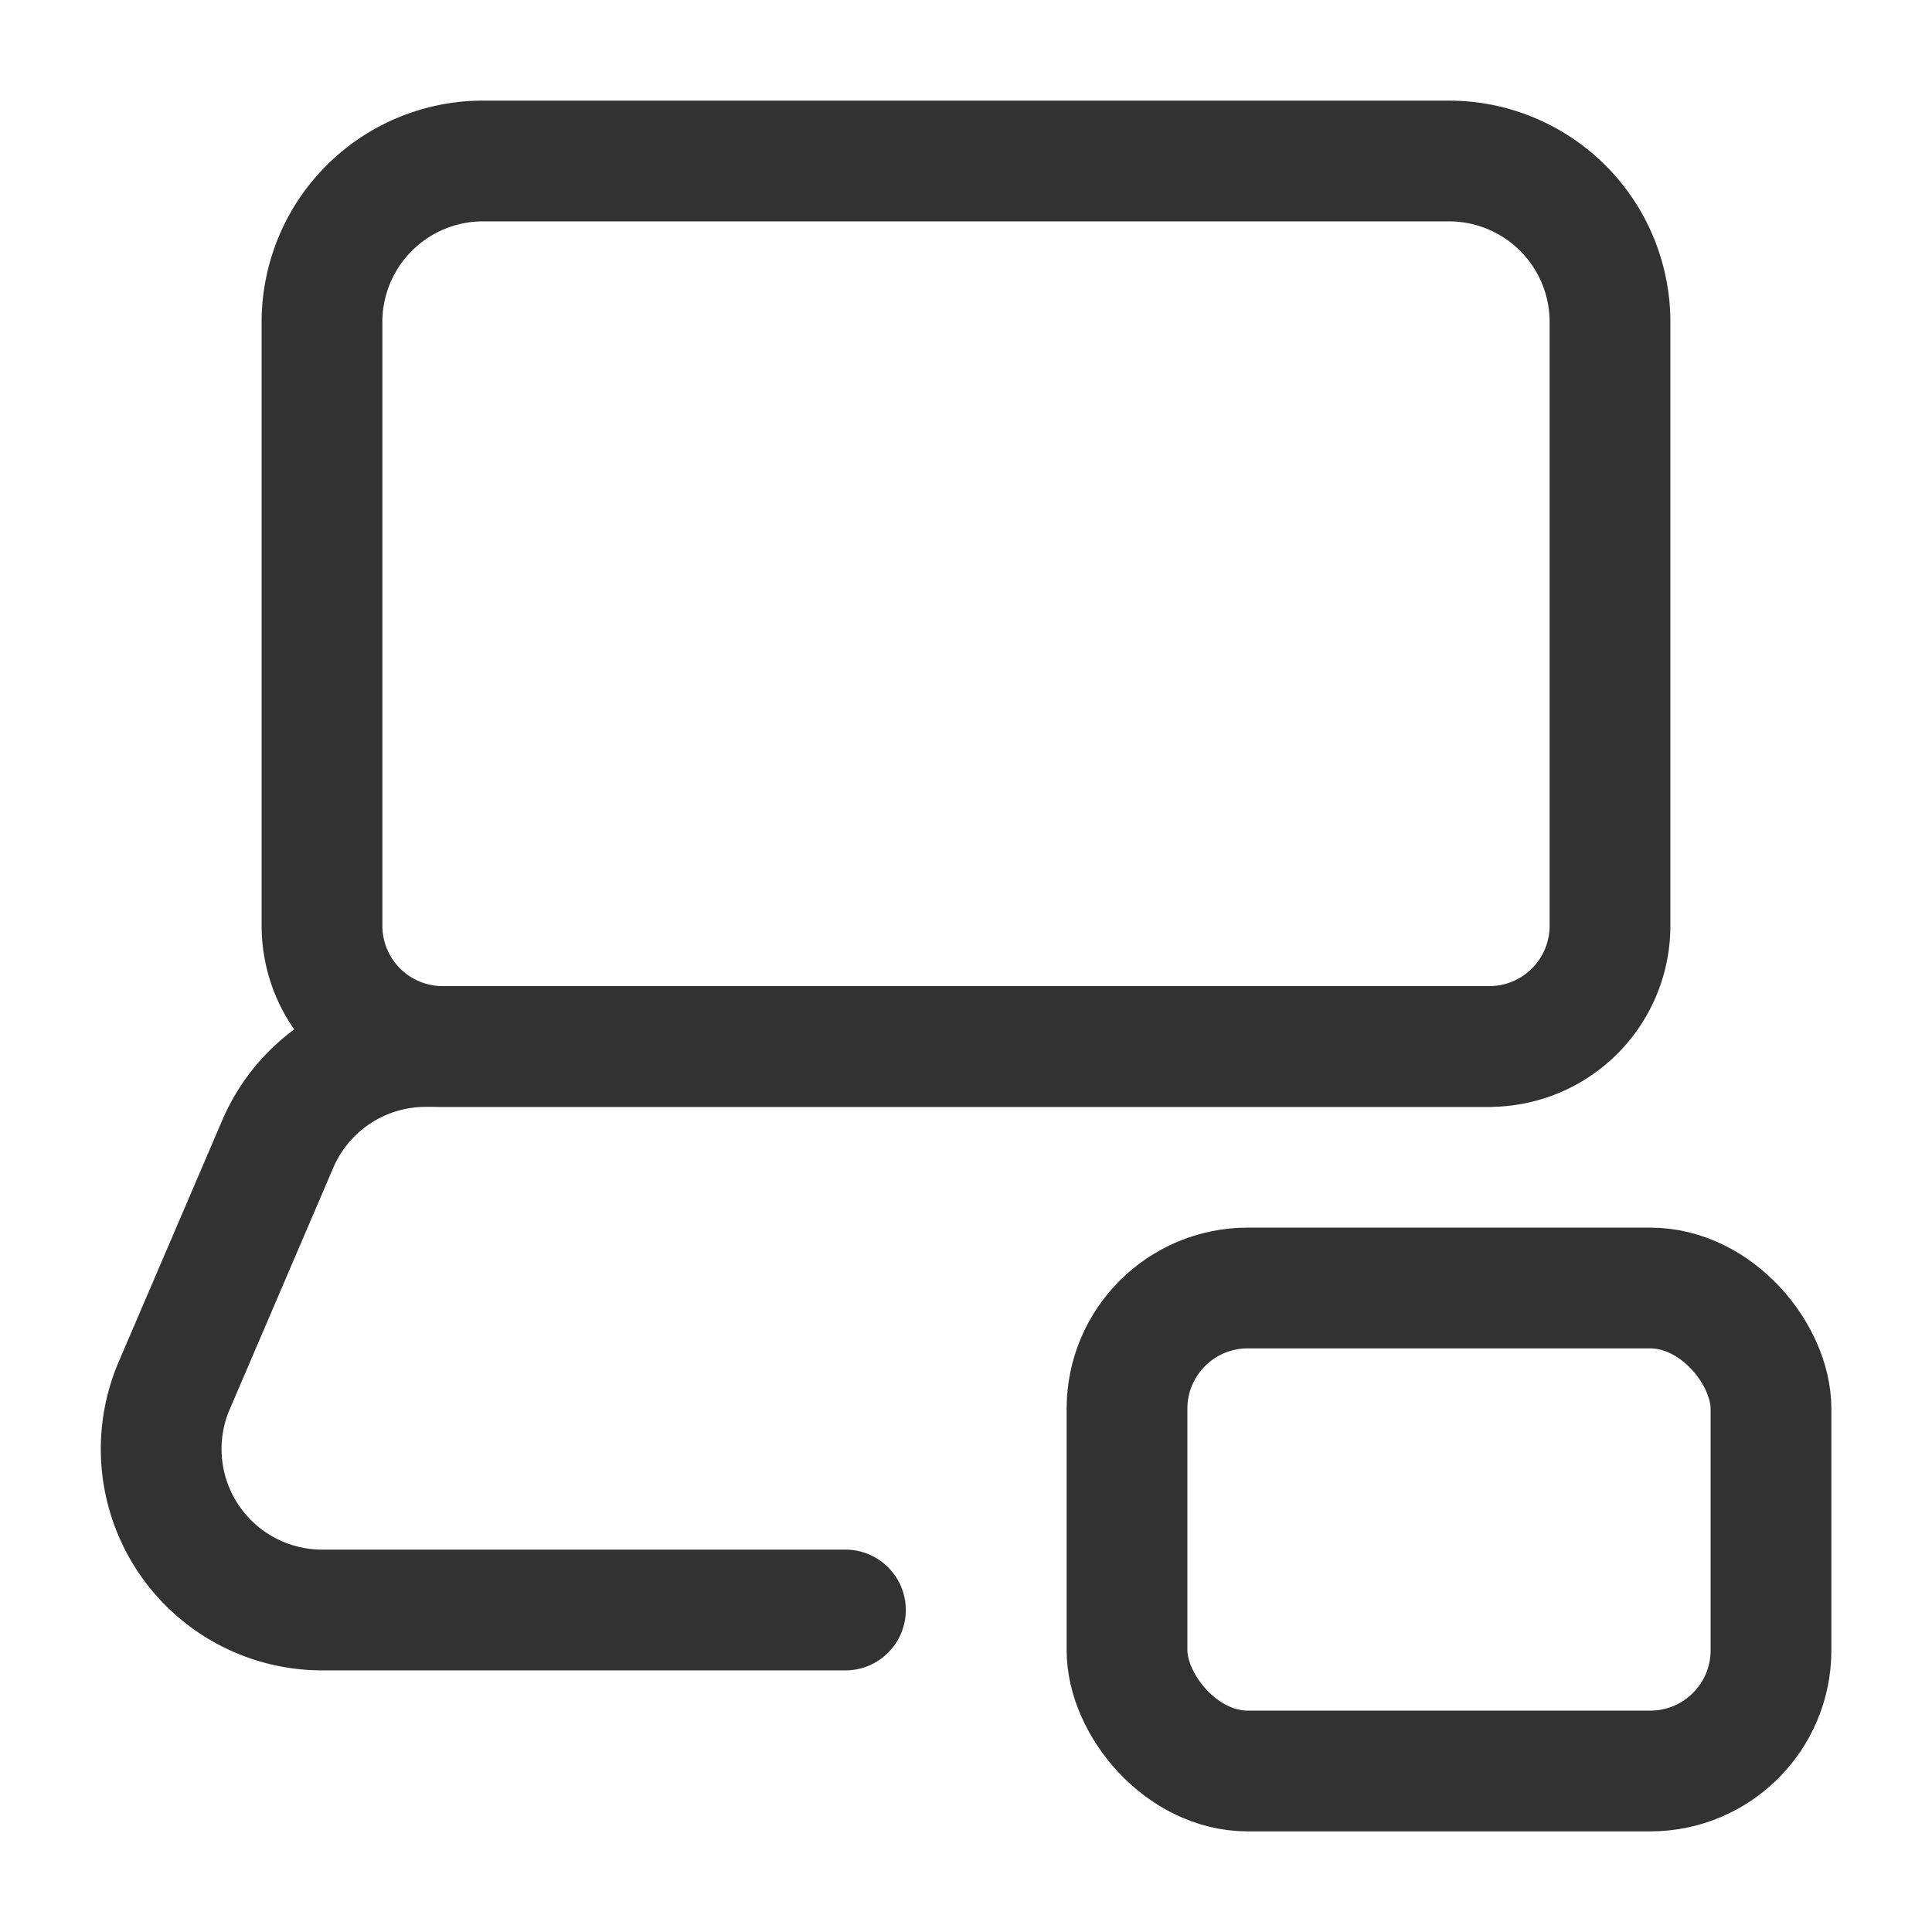<svg xmlns="http://www.w3.org/2000/svg" viewBox="0 0 24 24"><path d="M0,0H24V24H0Z" fill="none"/><path d="M10.502,20h-6.5a2,2,0,0,1-1.838-2.788l1.286-3A2,2,0,0,1,5.288,13H18.5" fill="none" stroke="#323232" stroke-linecap="round" stroke-linejoin="round" stroke-width="1.5"/><path d="M6,2H18a2,2,0,0,1,2,2v7.5A1.5,1.5,0,0,1,18.5,13H5.5A1.5,1.5,0,0,1,4,11.5V4A2,2,0,0,1,6,2Z" fill="none" stroke="#323232" stroke-linecap="round" stroke-linejoin="round" stroke-width="1.5"/><rect x="14" y="16" width="8" height="6" rx="1.5" stroke-width="1.5" stroke="#323232" stroke-linecap="round" stroke-linejoin="round" fill="none"/></svg>